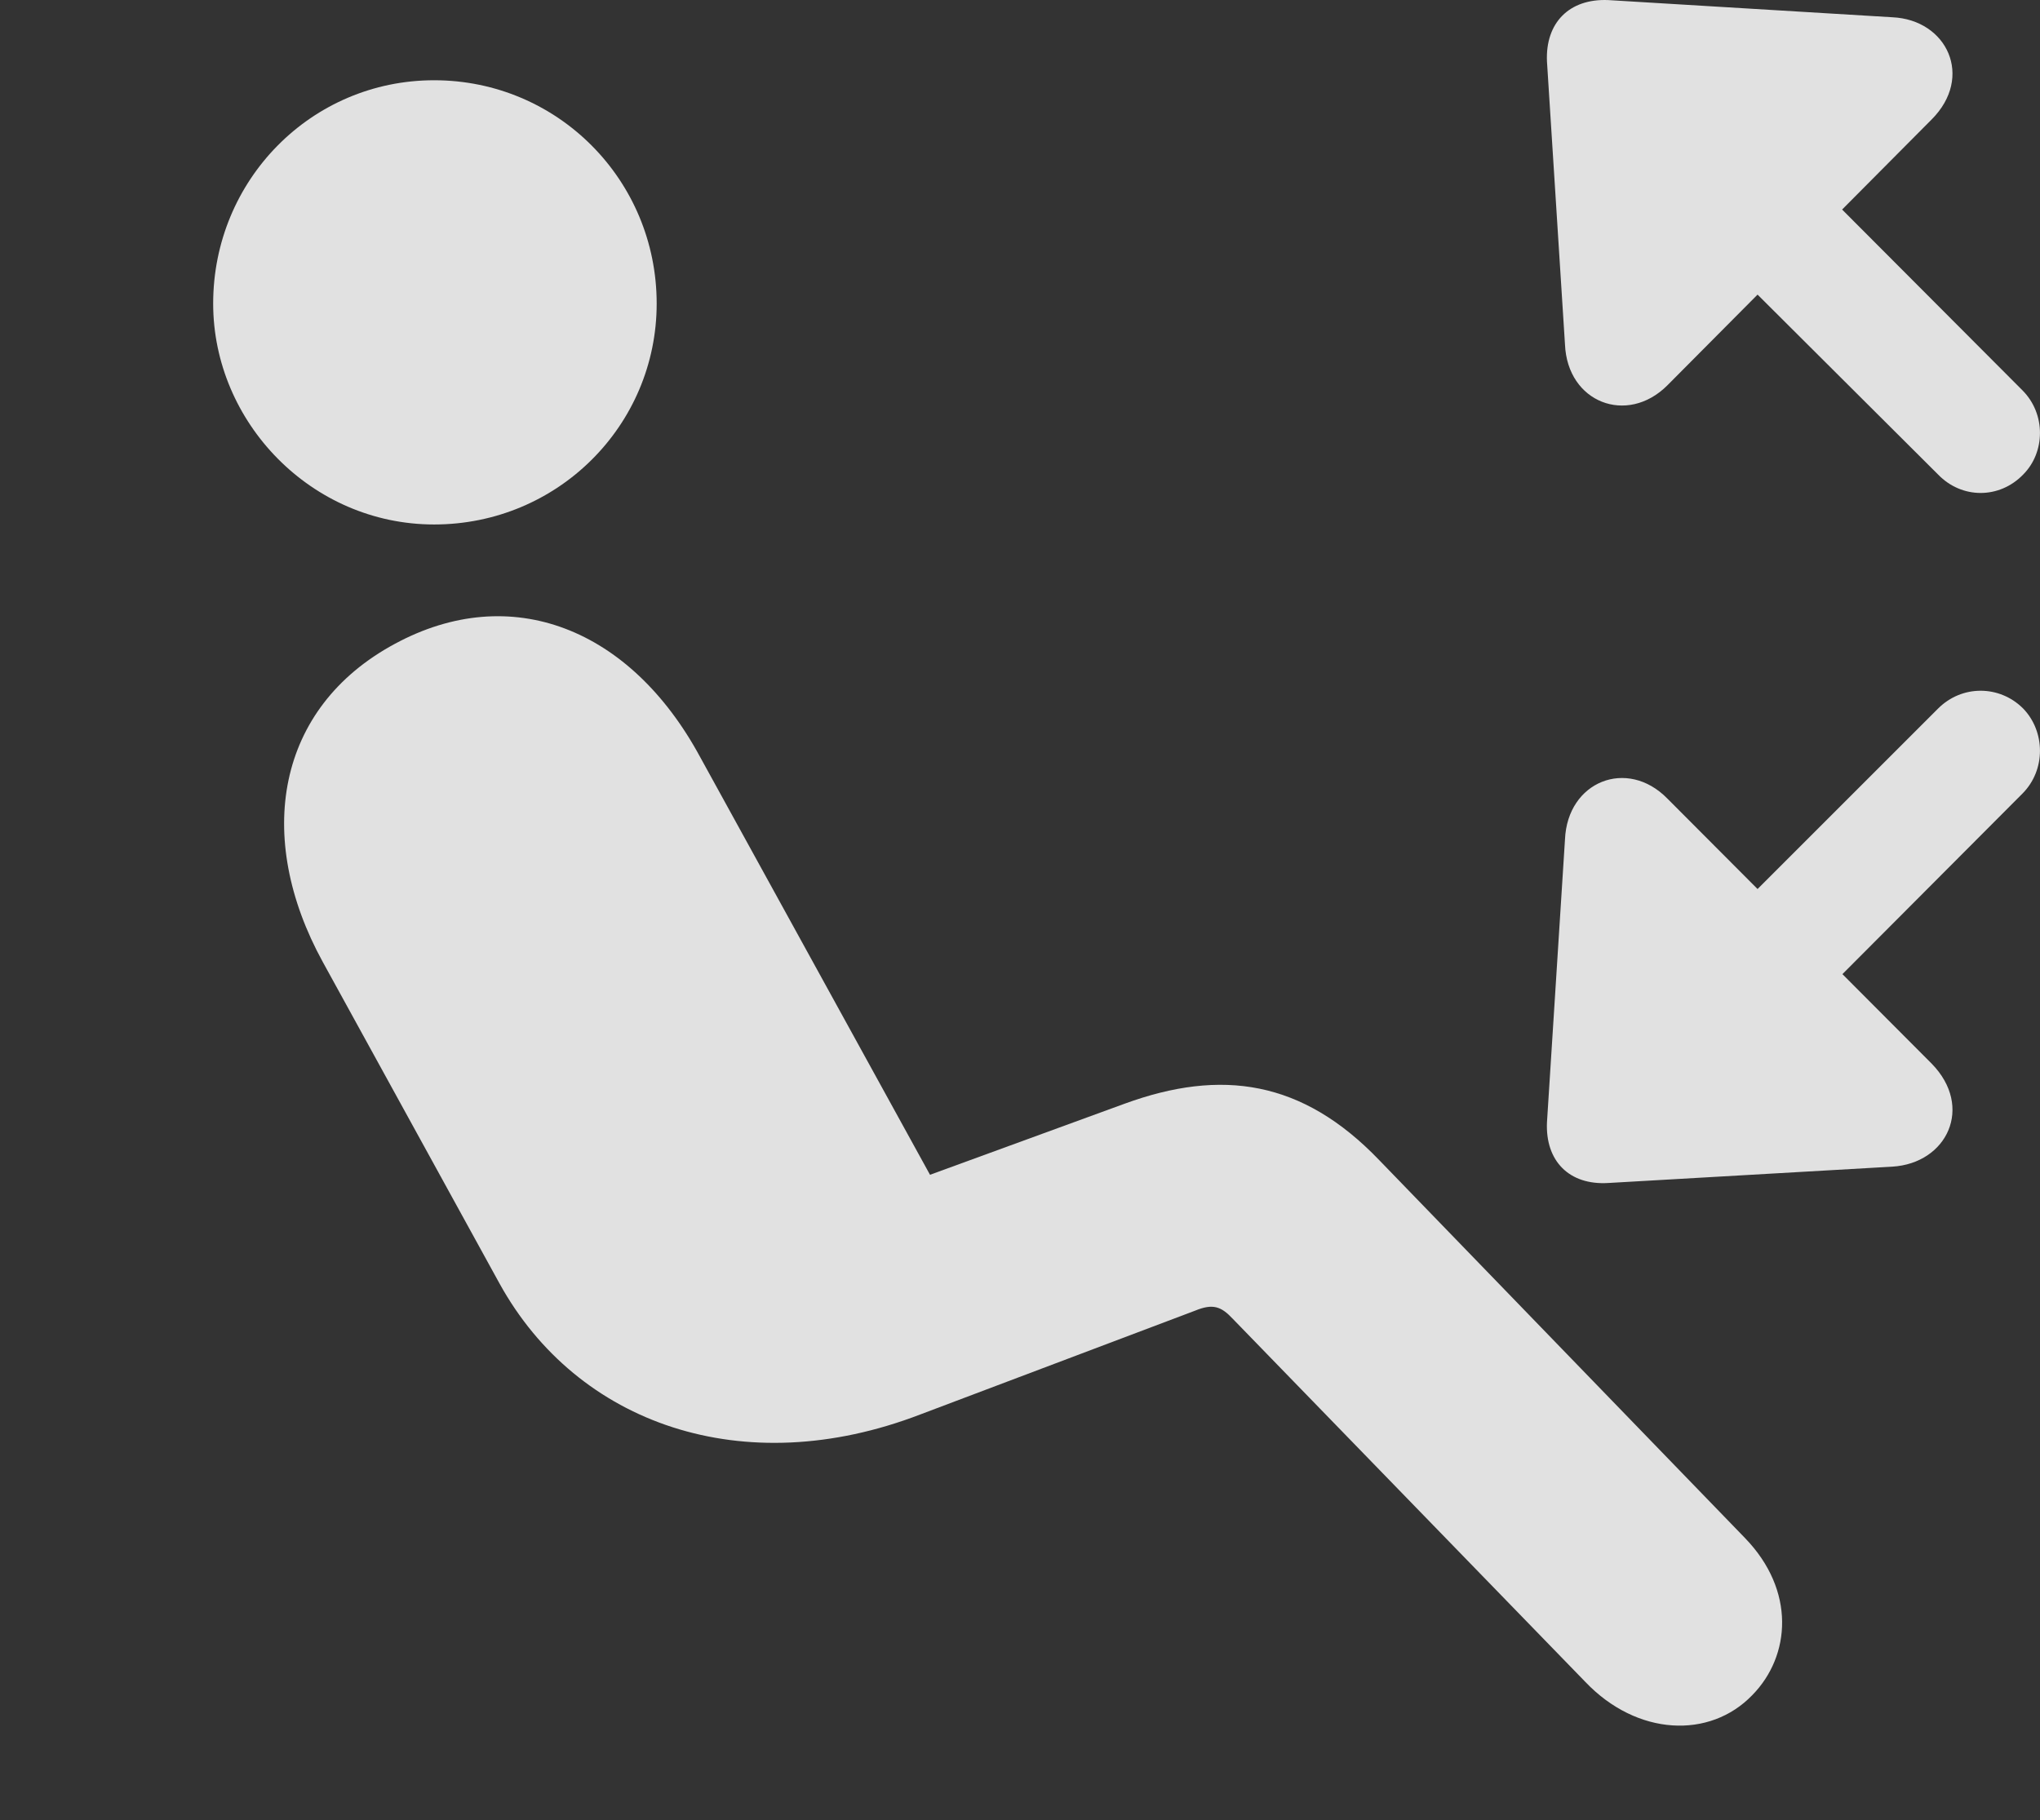 <?xml version="1.0" encoding="UTF-8"?>
<!--Generator: Apple Native CoreSVG 341-->
<!DOCTYPE svg
PUBLIC "-//W3C//DTD SVG 1.1//EN"
       "http://www.w3.org/Graphics/SVG/1.1/DTD/svg11.dtd">
<svg version="1.1" xmlns="http://www.w3.org/2000/svg" xmlns:xlink="http://www.w3.org/1999/xlink" viewBox="0 0 24.346 21.73">
 <rect x="0" y="0" width="24.346" height="21.73" fill="#333333" stroke="none"/>
 <g>
  <rect height="21.73" opacity="0" width="24.346" x="0" y="0"/>
  <path d="M5.181 6.261C3.716 6.261 2.544 5.04 2.544 3.624C2.544 2.149 3.716 0.958 5.181 0.958C6.655 0.958 7.837 2.149 7.837 3.624C7.837 5.079 6.655 6.261 5.181 6.261ZM20.913 20.235C20.405 20.763 19.536 20.724 18.921 20.079L14.712 15.743C14.575 15.597 14.477 15.558 14.263 15.646L10.981 16.886C8.872 17.696 6.89 17.003 5.962 15.323L3.853 11.485C3.032 9.991 3.296 8.448 4.712 7.686C6.099 6.935 7.524 7.501 8.354 9.034L11.099 14.024L13.423 13.175C14.575 12.755 15.542 12.892 16.46 13.849L20.825 18.36C21.431 18.985 21.372 19.767 20.913 20.235Z" fill="white" fill-opacity="0.85"/>
  <path d="M23.052 1.427C23.56 0.919 23.237 0.235 22.583 0.206L19.194 0.001C18.726-0.019 18.442 0.274 18.462 0.733L18.677 4.112C18.706 4.806 19.419 5.079 19.898 4.601ZM23.13 5.665C23.413 5.958 23.862 5.958 24.145 5.665C24.409 5.401 24.419 4.942 24.136 4.659L20.903 1.417C20.62 1.134 20.161 1.134 19.878 1.417C19.614 1.681 19.605 2.149 19.888 2.433ZM23.052 12.696L19.898 9.532C19.419 9.044 18.706 9.327 18.677 10.021L18.462 13.399C18.442 13.858 18.726 14.151 19.194 14.122L22.583 13.927C23.237 13.888 23.56 13.214 23.052 12.696ZM24.136 9.474C24.419 9.19 24.409 8.731 24.145 8.458C23.862 8.175 23.413 8.175 23.13 8.458L19.917 11.671C19.634 11.954 19.644 12.413 19.907 12.687C20.19 12.97 20.64 12.97 20.933 12.687Z" fill="white" fill-opacity="0.85"/>
 </g>
</svg>
